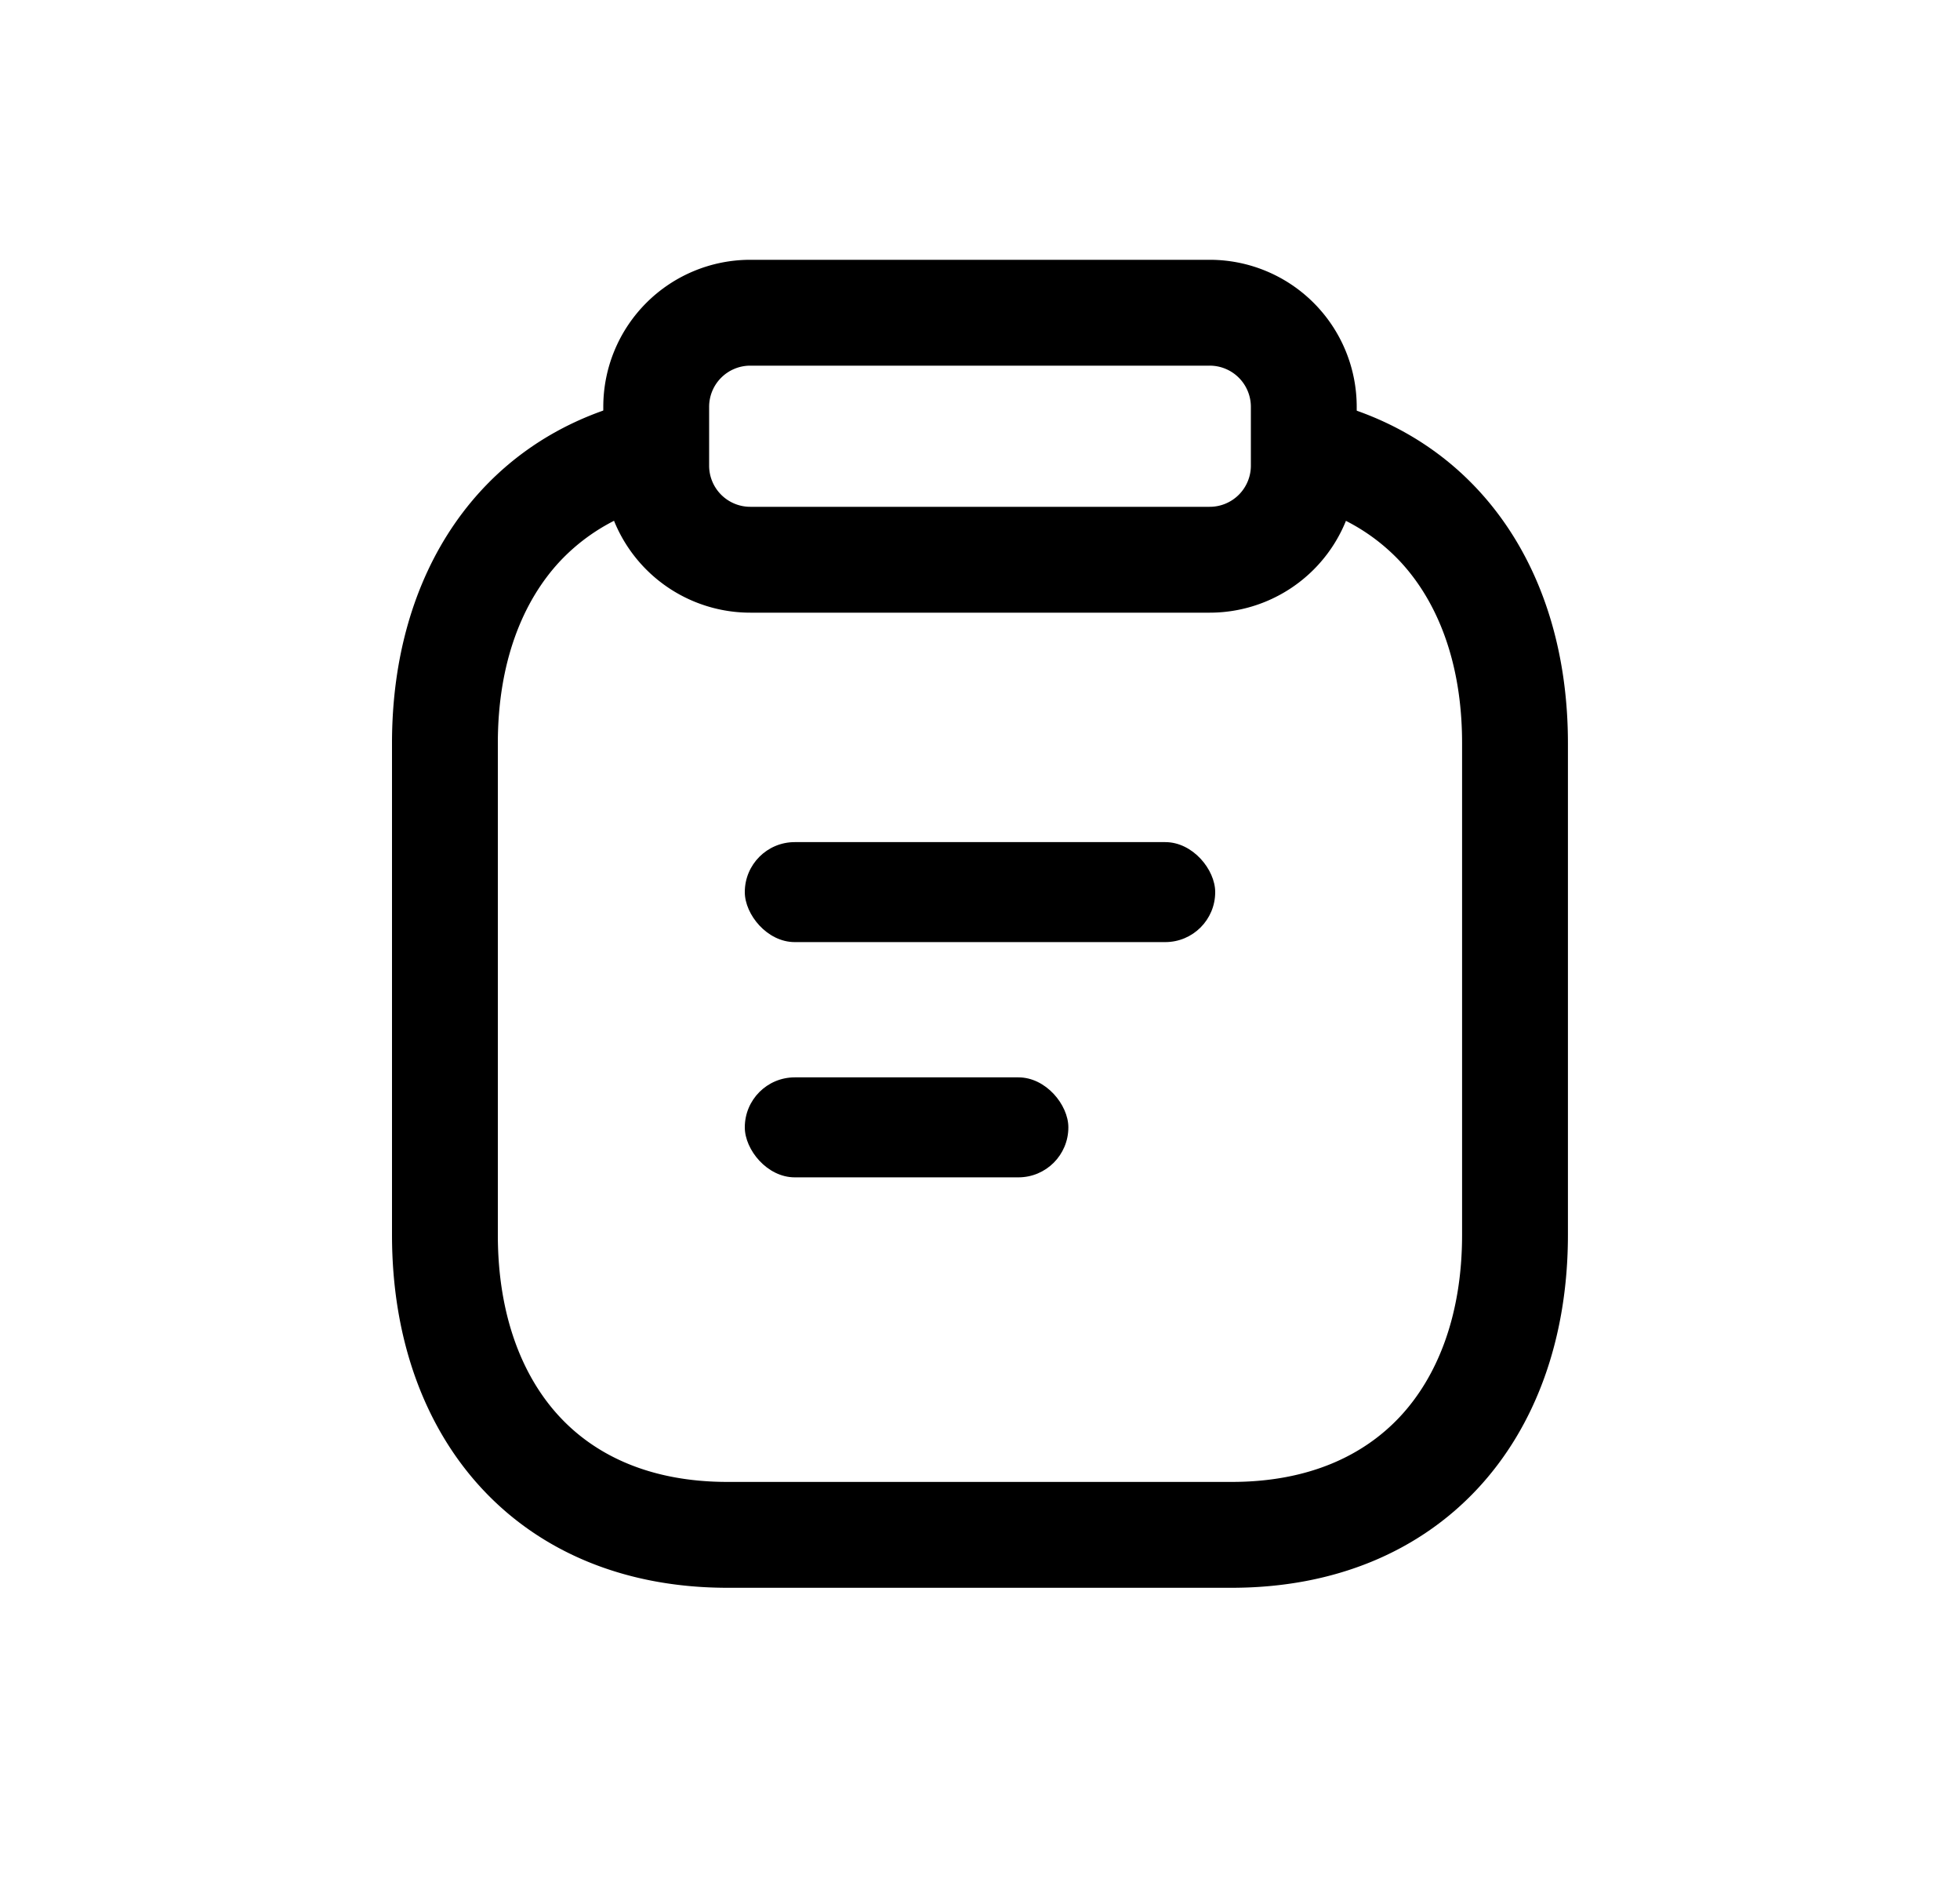 <svg xmlns="http://www.w3.org/2000/svg" width="25" height="24" fill="none" viewBox="0 0 25 24">
  <g clip-path="url(#a)">
    <path fill="currentColor" d="M18.649 15.746v-6.27c0-1.04-.322-1.815-.792-2.318a2.5 2.5 0 0 0-.864-.596V5.14c1.879.508 3.006 2.157 3.006 4.337v6.27c0 2.64-1.651 4.501-4.29 4.501H9.28c-2.638 0-4.28-1.861-4.28-4.5v-6.27C5 7.296 6.127 5.647 8.002 5.14v1.423a2.5 2.5 0 0 0-.86.595c-.47.504-.792 1.28-.792 2.32v6.27c0 1.04.32 1.817.789 2.32.458.492 1.156.83 2.141.83h6.43c.986 0 1.686-.339 2.147-.832.47-.503.792-1.28.792-2.319"/>
    <path stroke="currentColor" stroke-width="1.35" d="M15.43 3.988a1.2 1.2 0 0 1 1.2 1.2v.75a1.2 1.2 0 0 1-1.2 1.2H9.57a1.2 1.2 0 0 1-1.2-1.2v-.75a1.2 1.2 0 0 1 1.2-1.2z"/>
    <rect width="4.127" height="1.275" x="9.5" y="13.739" fill="#000" rx=".637"/>
    <rect width="6" height="1.275" x="9.5" y="10.739" fill="#000" rx=".637"/>
  </g>
  <defs>
    <clipPath id="a">
      <path fill="#fff" d="M.5 0h24v24H.5z"/>
    </clipPath>
  </defs>
</svg>
